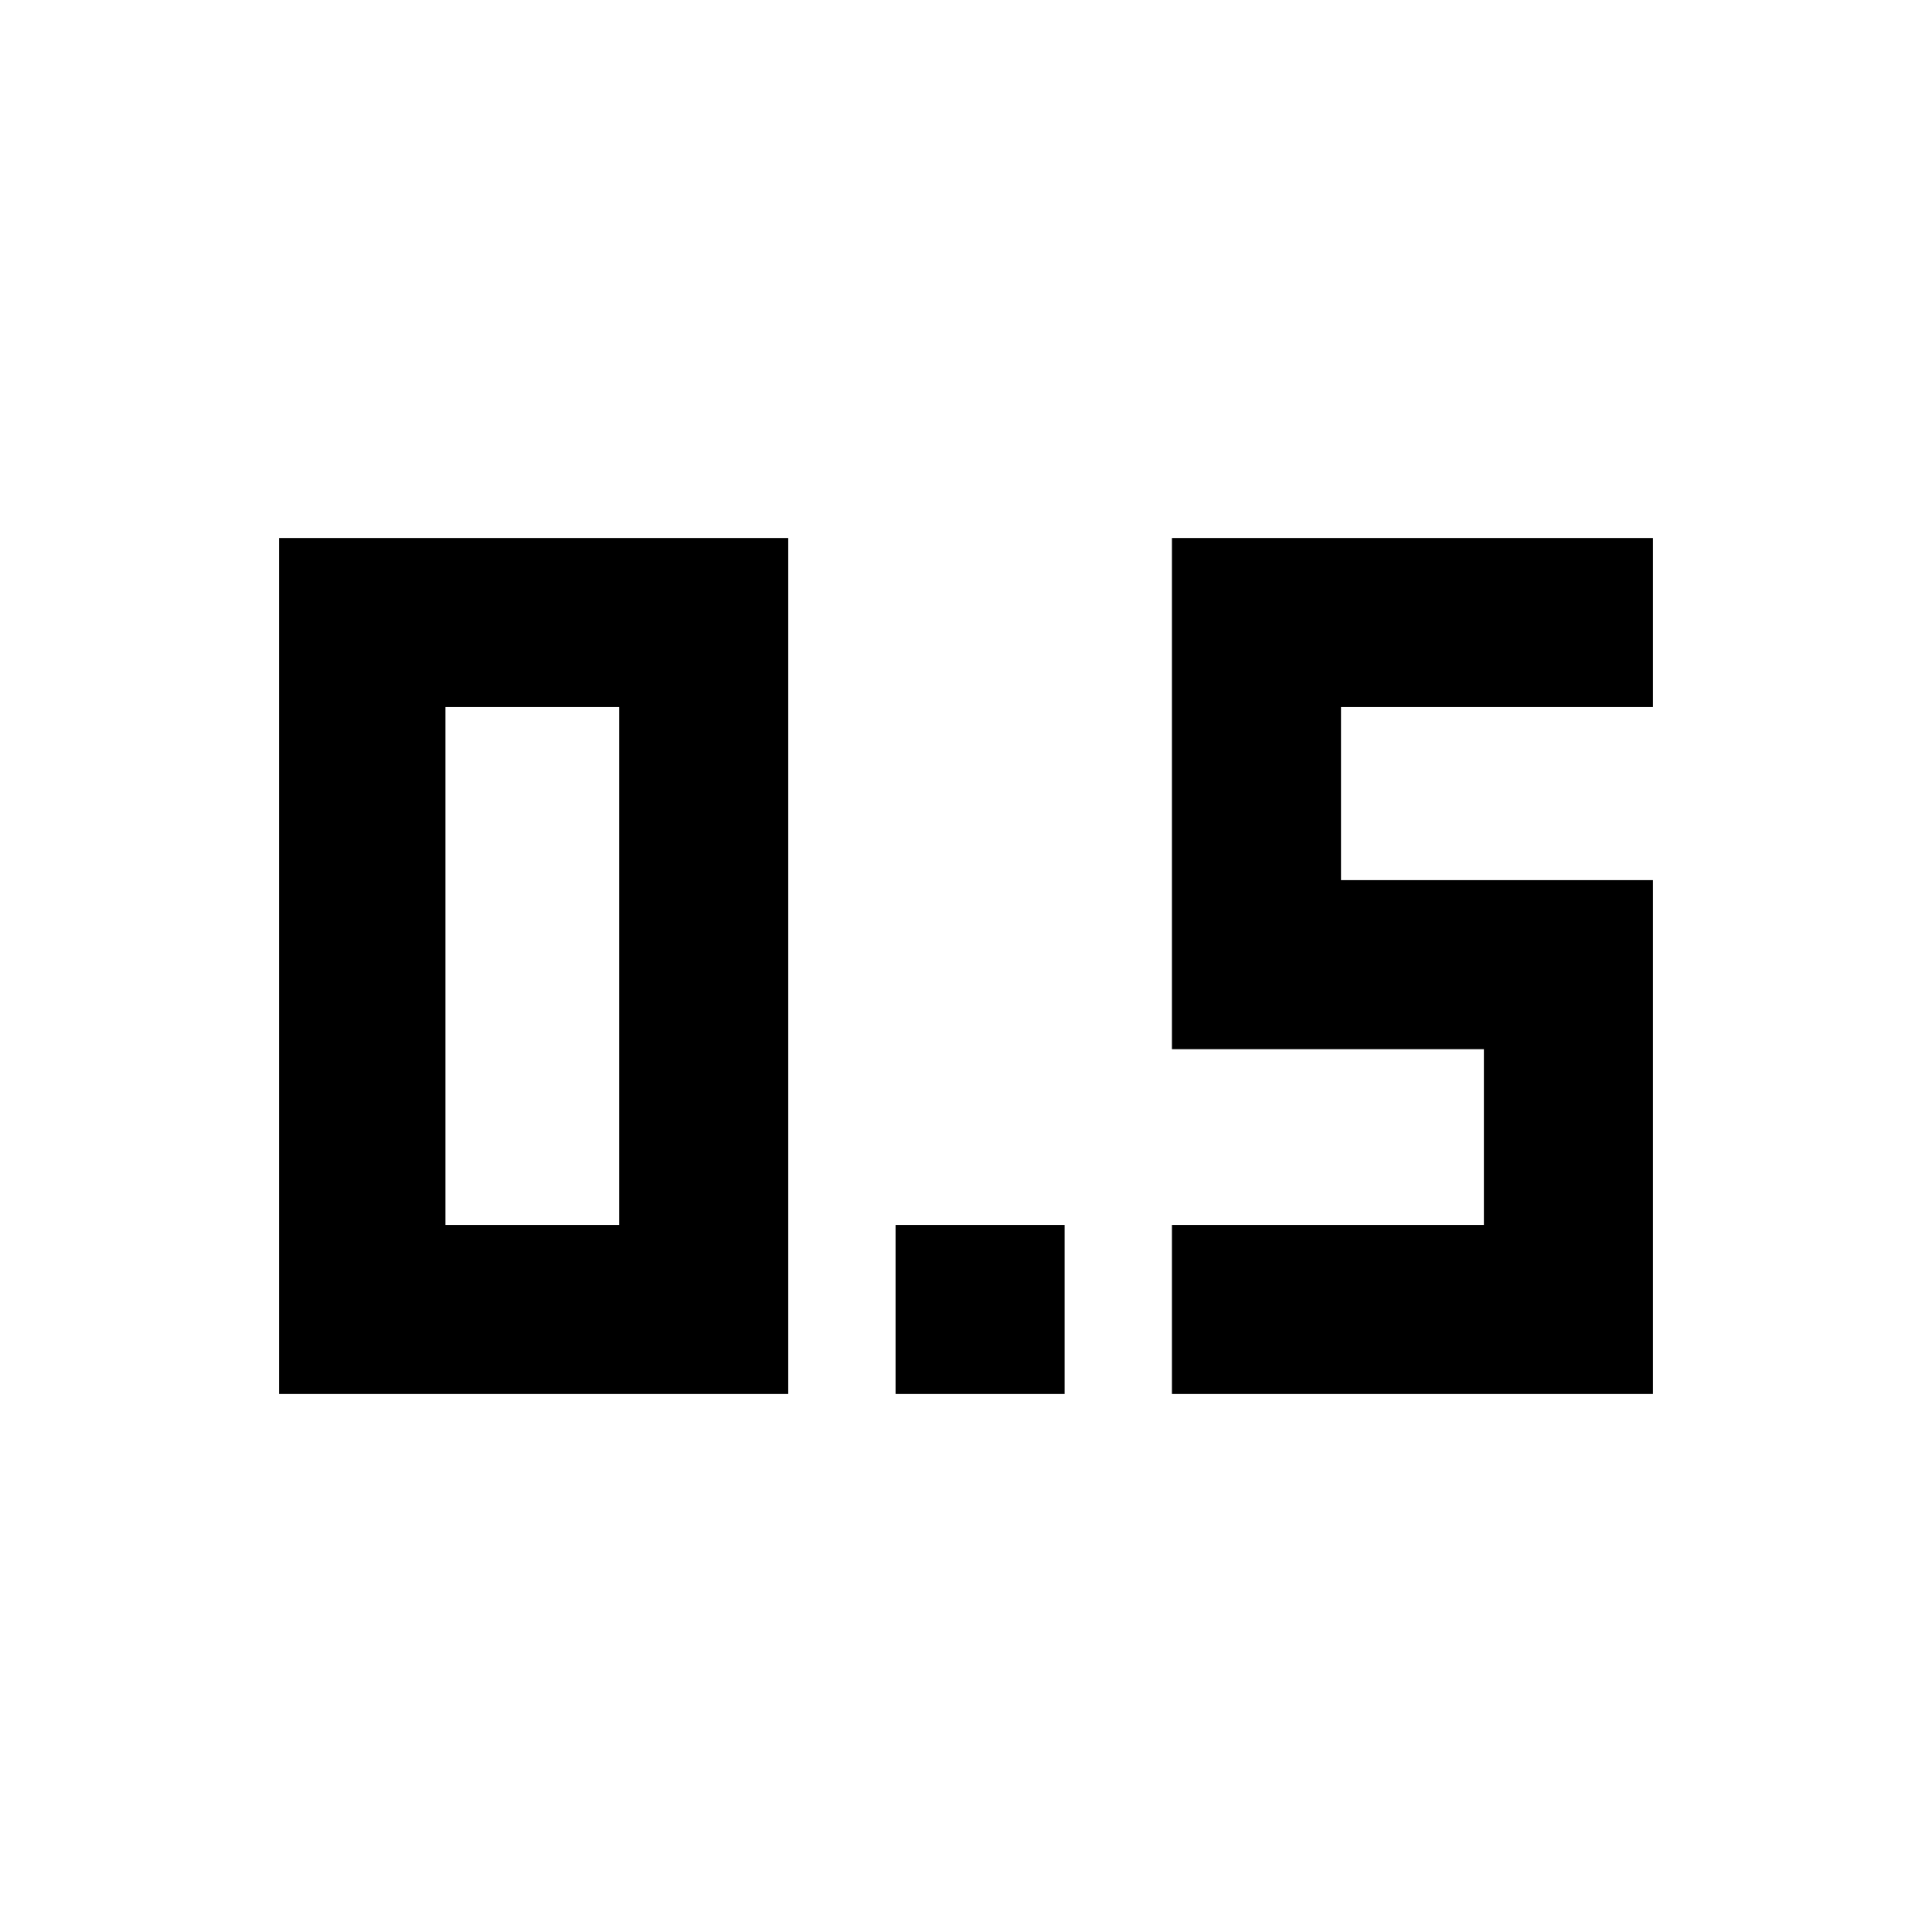 <svg xmlns="http://www.w3.org/2000/svg" height="40" viewBox="0 -960 960 960" width="40"><path d="M445-267.333v-84h84v84h-84Zm137.333 0v-84h155.001v-87.334H582.333v-254h239v84h-155v86.001h155v255.333h-239Zm-443.666 0v-425.334h253v425.334h-253Zm82.666-84h86.334v-257.334h-86.334v257.334Z"/></svg>